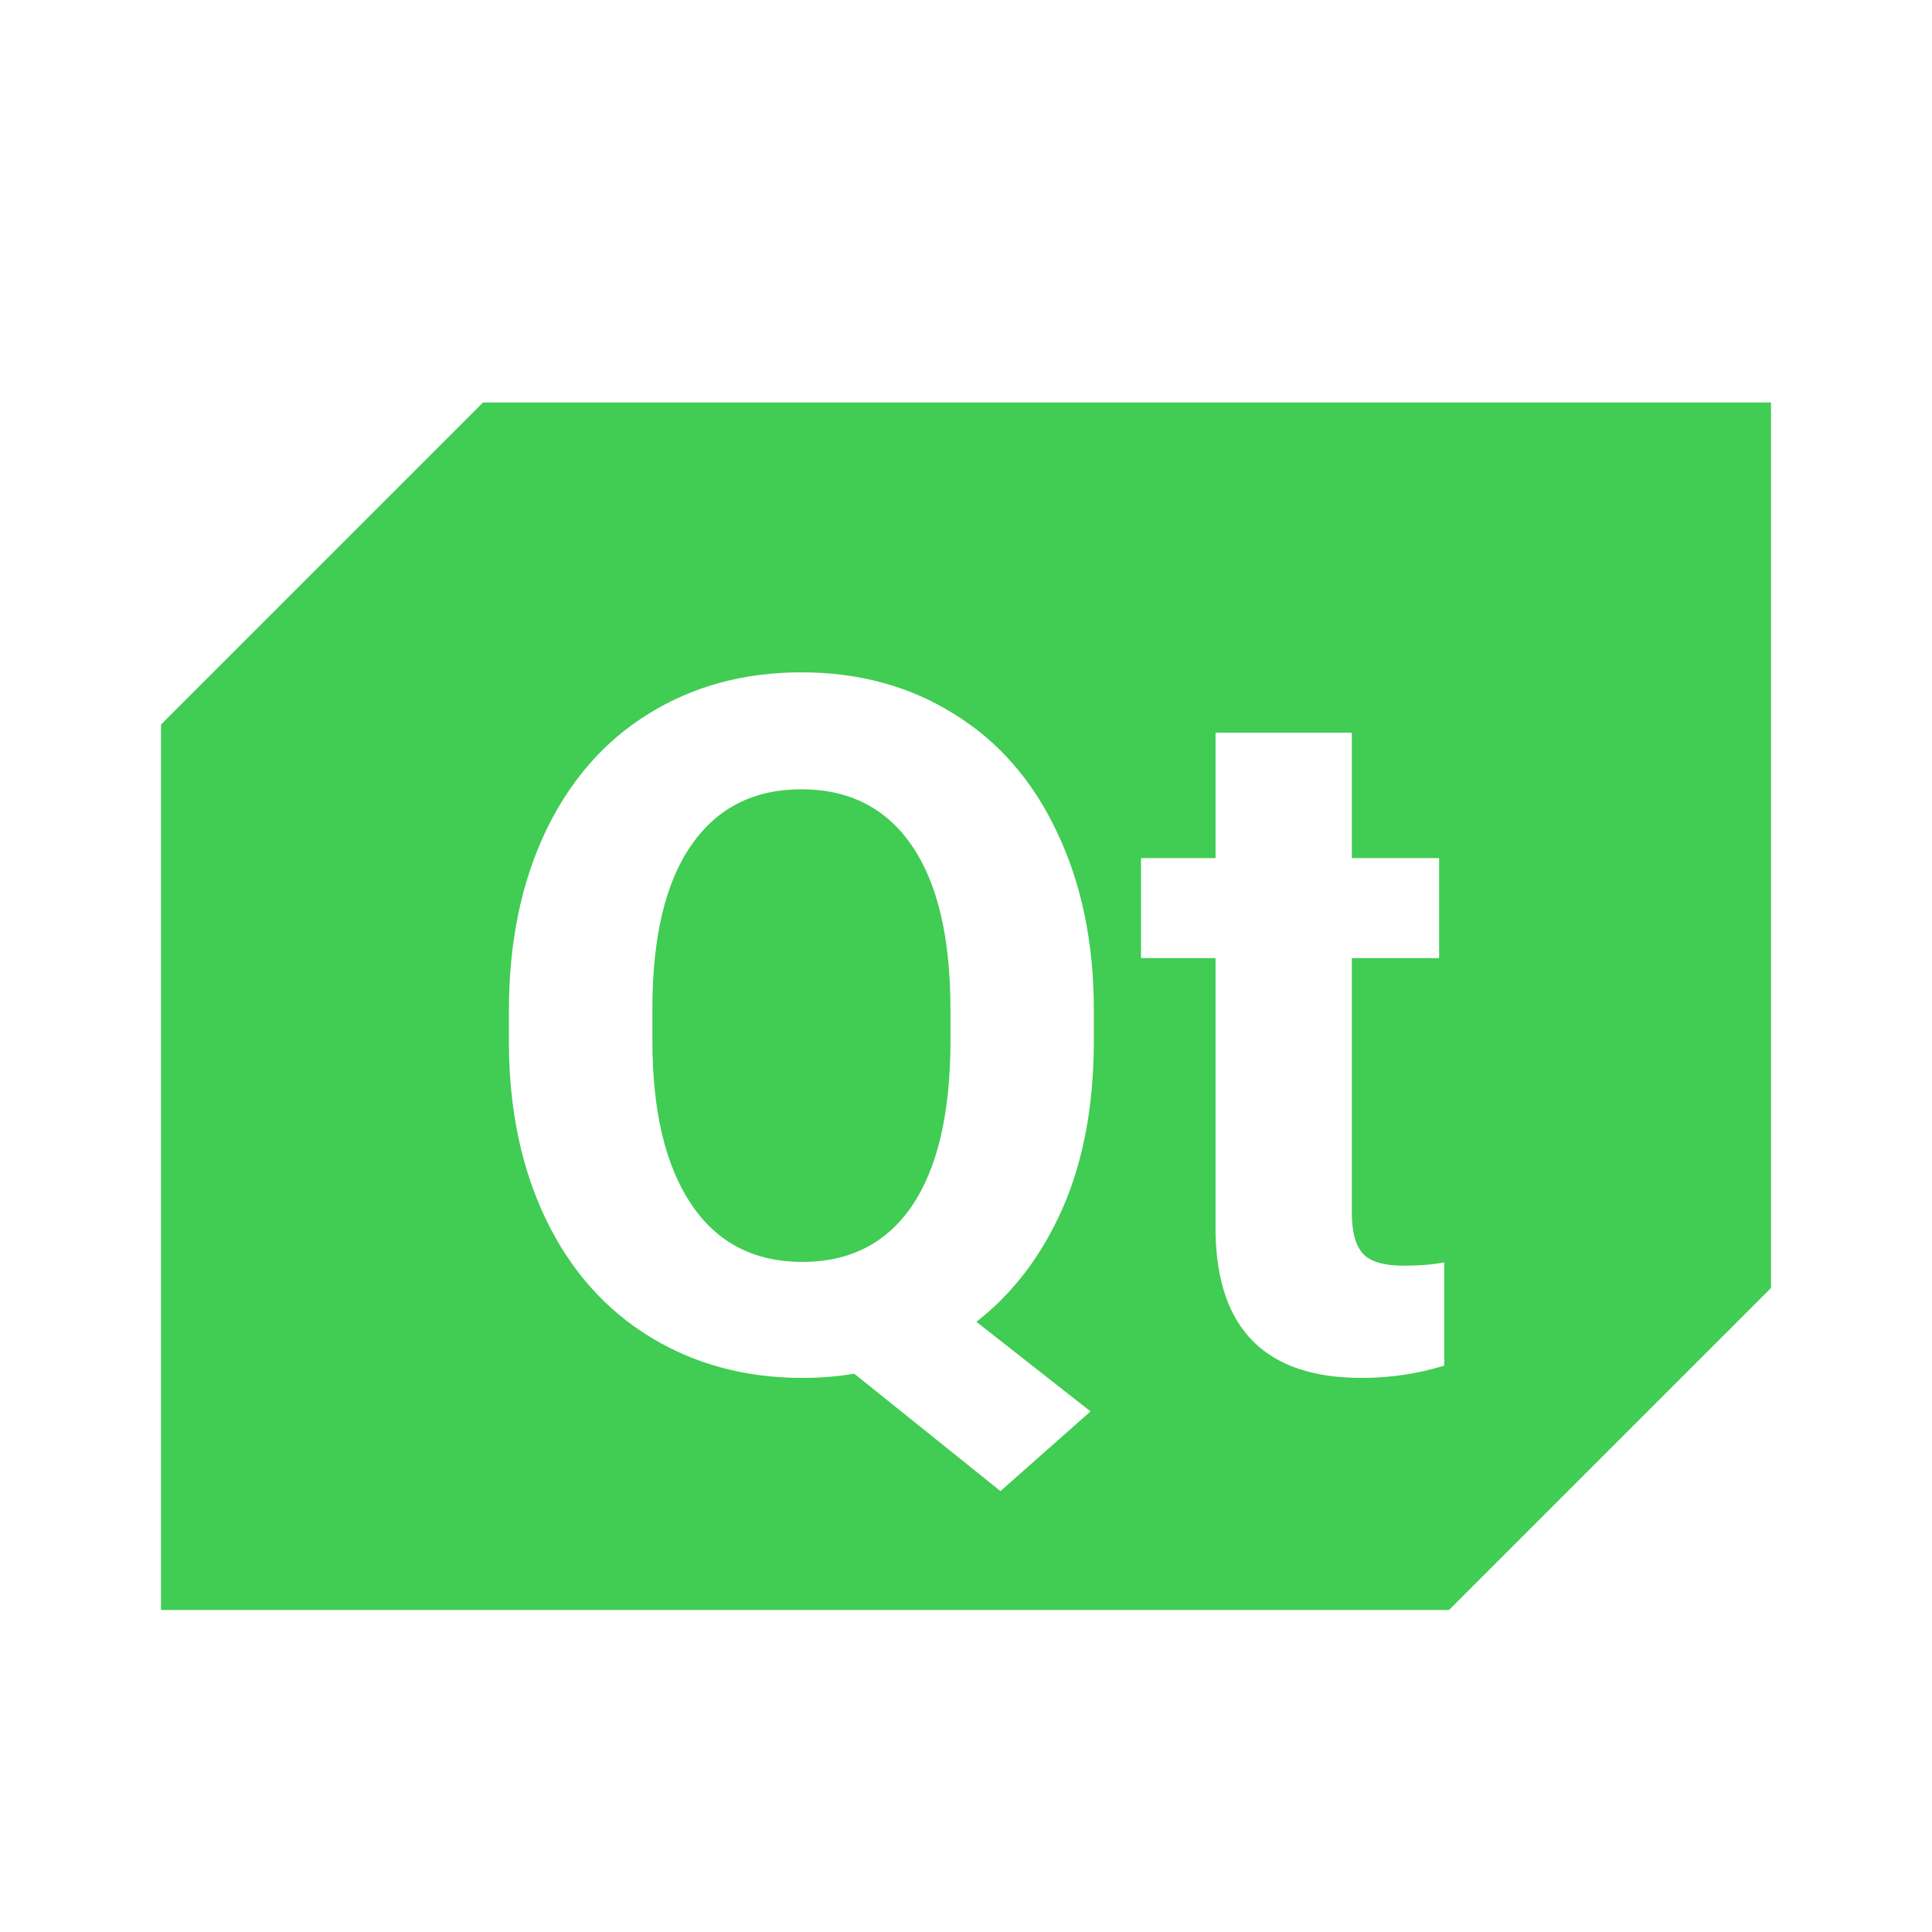 <svg width="24" height="24" viewBox="0 0 24 24" fill="none" xmlns="http://www.w3.org/2000/svg">
<path fill-rule="evenodd" clip-rule="evenodd" d="M6 5H22V16L18 20H2V9L6 5ZM13.201 15.008C13.459 14.418 13.588 13.725 13.588 12.928V12.547C13.588 11.711 13.435 10.975 13.131 10.338C12.83 9.697 12.402 9.207 11.848 8.867C11.297 8.523 10.666 8.352 9.955 8.352C9.244 8.352 8.611 8.523 8.057 8.867C7.506 9.207 7.078 9.697 6.773 10.338C6.473 10.975 6.322 11.713 6.322 12.553V12.975C6.326 13.795 6.48 14.521 6.785 15.154C7.09 15.783 7.52 16.268 8.074 16.607C8.629 16.947 9.26 17.117 9.967 17.117C10.19 17.117 10.404 17.1 10.611 17.064L12.428 18.523L13.547 17.533L12.129 16.42C12.586 16.064 12.943 15.594 13.201 15.008ZM11.326 10.502C11.646 10.967 11.807 11.646 11.807 12.541V12.957C11.803 13.844 11.643 14.52 11.326 14.984C11.01 15.445 10.557 15.676 9.967 15.676C9.365 15.676 8.904 15.435 8.584 14.955C8.264 14.475 8.104 13.799 8.104 12.928V12.512C8.107 11.625 8.27 10.953 8.59 10.496C8.91 10.035 9.365 9.805 9.955 9.805C10.549 9.805 11.006 10.037 11.326 10.502ZM16.793 10.66V9.102H15.1V10.66H14.174V11.902H15.1V15.318C15.123 16.518 15.729 17.117 16.916 17.117C17.268 17.117 17.609 17.066 17.941 16.965V15.682C17.797 15.709 17.631 15.723 17.443 15.723C17.189 15.723 17.018 15.672 16.928 15.57C16.838 15.469 16.793 15.301 16.793 15.066V11.902H17.877V10.66H16.793Z" fill="#41CC53"/>
</svg>
